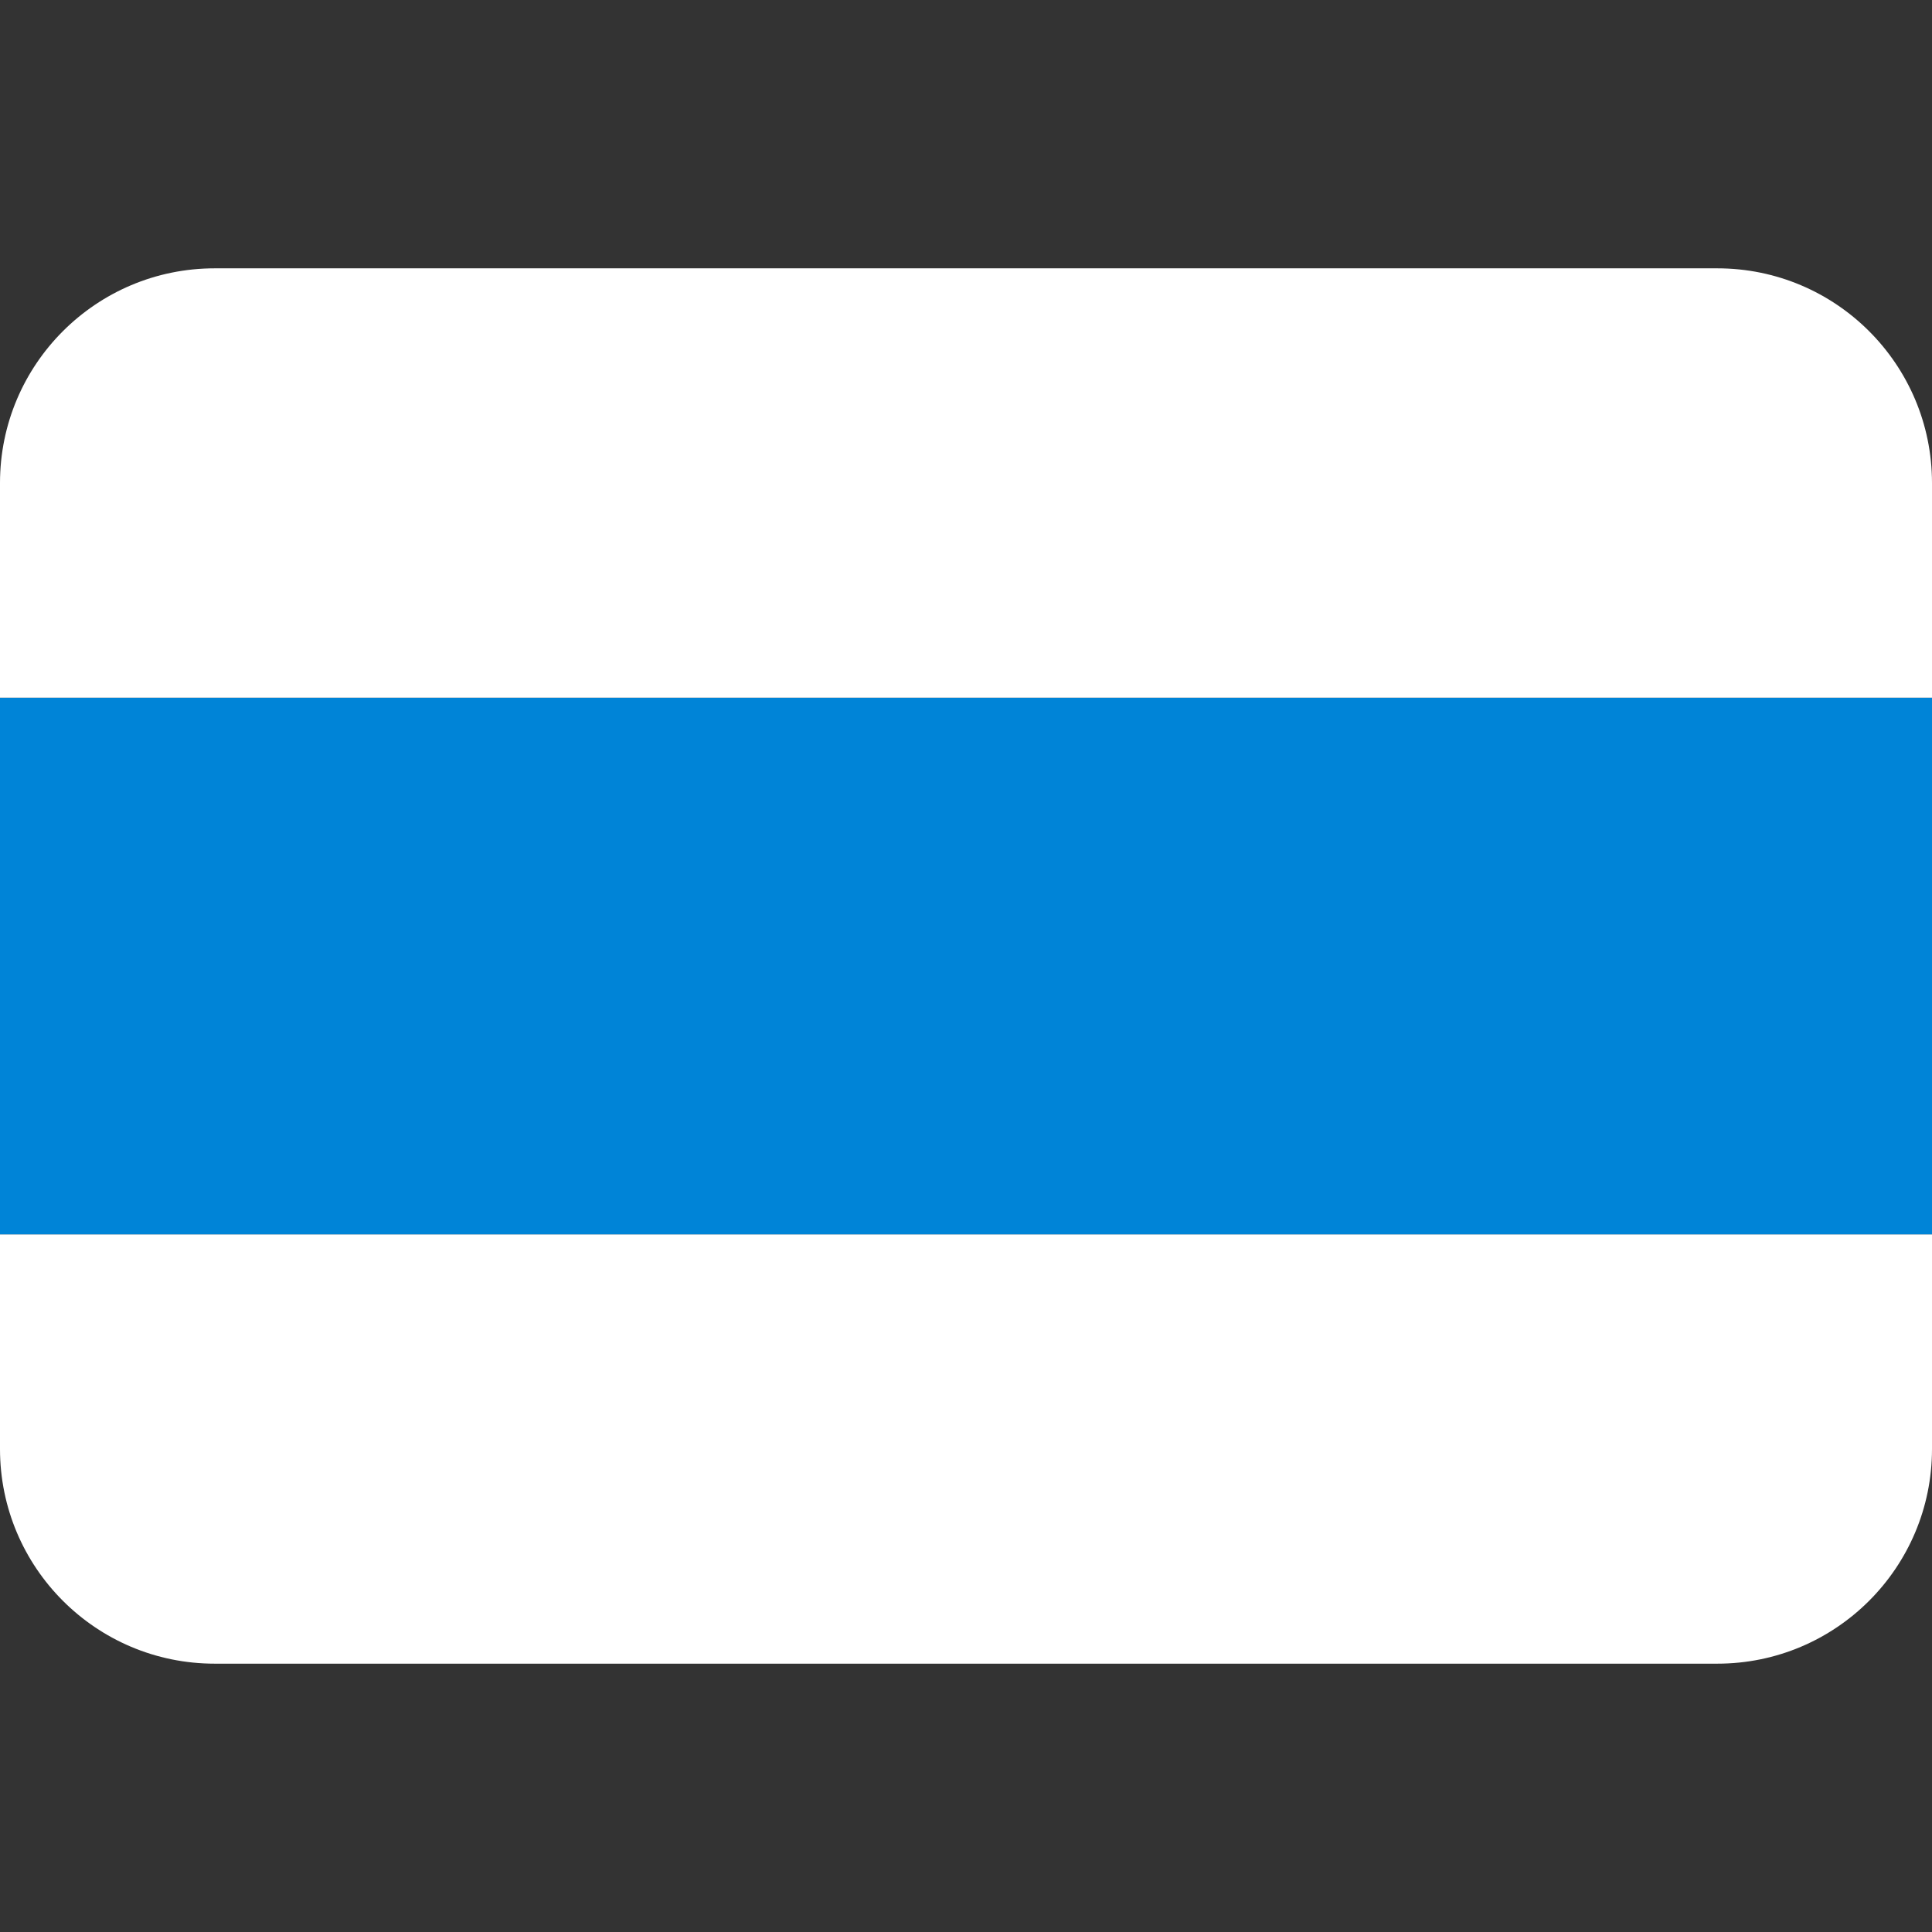 <svg xmlns="http://www.w3.org/2000/svg" viewBox="0 0 36 36"><rect x="0" y="0" width="36" height="36" fill="#333333" stroke="none"/><path fill="#FFF" d="M36 27c0 2.209-1.791 4-4 4H4c-2.209 0-4-1.791-4-4v-4h36v4z"/><path fill="#0084D7" d="M0 13h36v10H0z"/><path fill="#FFF" d="M32 5H4C1.791 5 0 6.791 0 9v4h36V9c0-2.209-1.791-4-4-4z"/></svg>